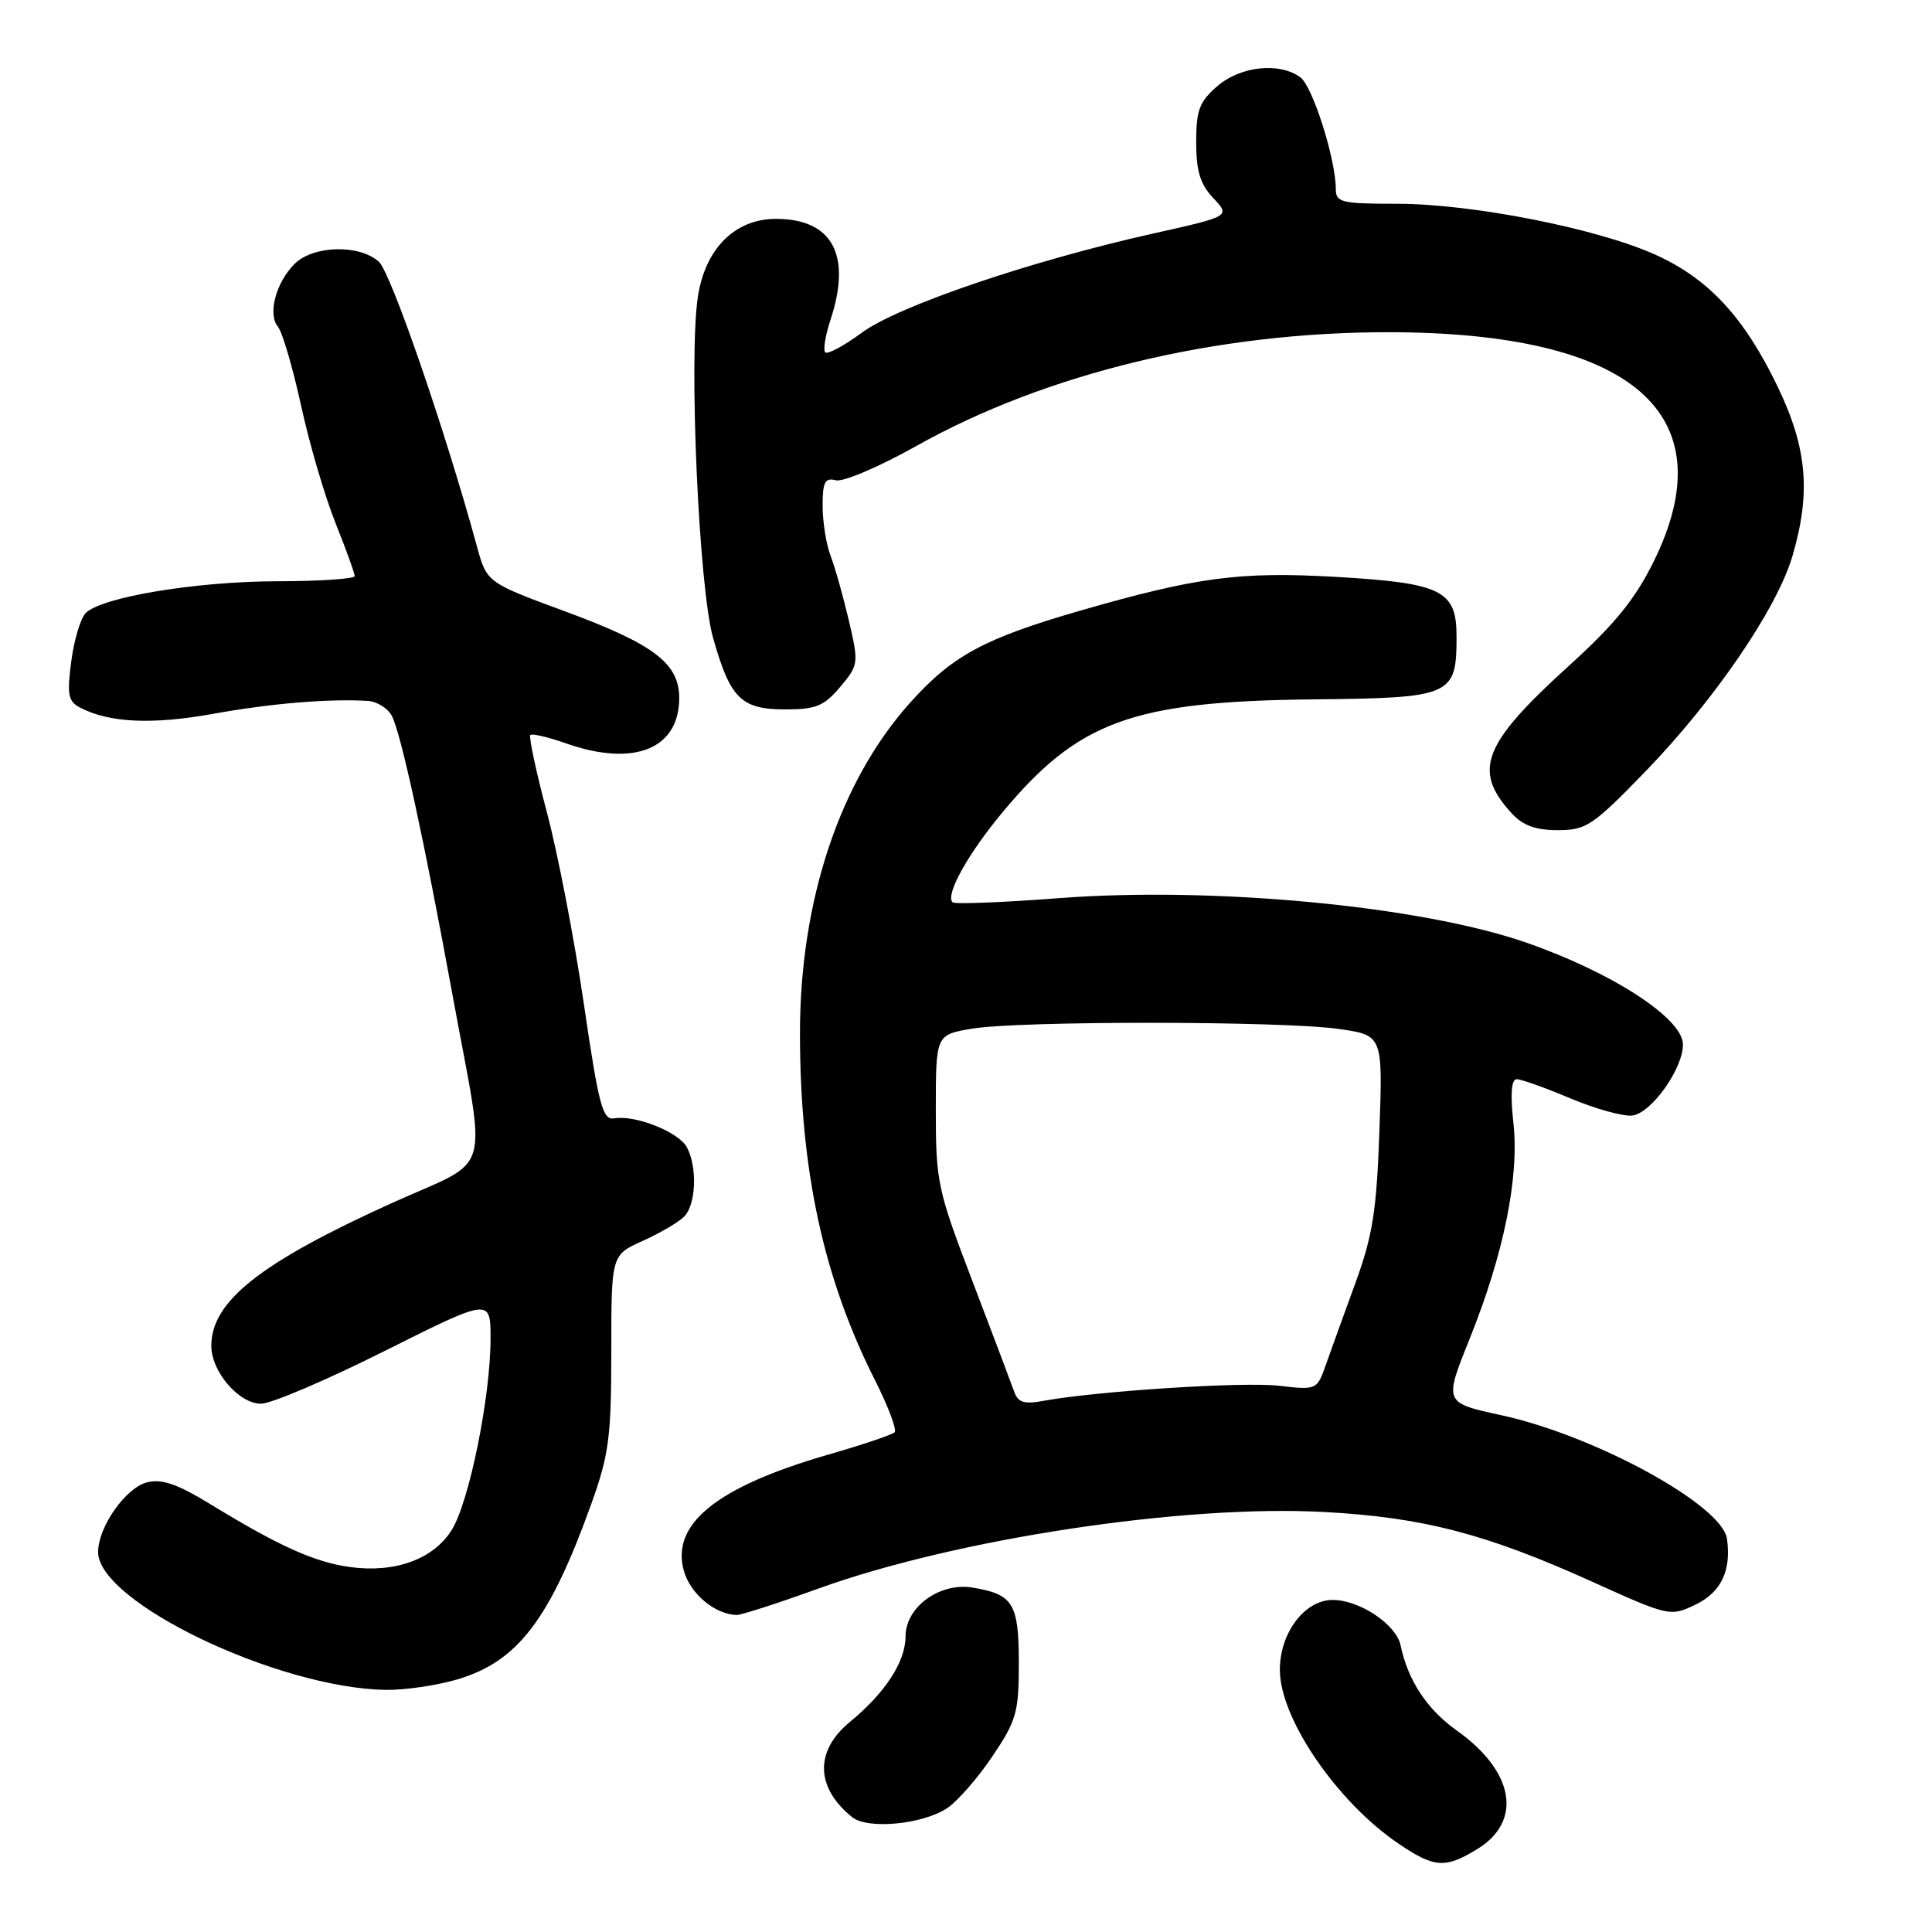 <?xml version="1.0" encoding="UTF-8" standalone="no"?>
<!DOCTYPE svg PUBLIC "-//W3C//DTD SVG 1.1//EN" "http://www.w3.org/Graphics/SVG/1.1/DTD/svg11.dtd" >
<svg xmlns="http://www.w3.org/2000/svg" xmlns:xlink="http://www.w3.org/1999/xlink" version="1.1" viewBox="0 0 256 256">
 <g >
 <path fill="currentColor"
d=" M 195.72 245.03 C 201.79 241.33 200.68 234.74 193.05 229.32 C 189.08 226.50 186.56 222.68 185.58 218.00 C 185.00 215.24 180.14 212.00 176.59 212.00 C 172.82 212.00 169.49 216.50 169.59 221.46 C 169.73 227.90 177.21 238.78 185.25 244.25 C 190.06 247.52 191.47 247.62 195.72 245.03 Z  M 125.47 239.61 C 126.84 238.72 129.54 235.63 131.48 232.75 C 134.69 227.99 135.00 226.90 135.00 220.39 C 135.00 212.45 134.25 211.24 128.84 210.36 C 124.49 209.66 120.00 212.94 119.99 216.82 C 119.99 220.18 117.31 224.30 112.62 228.16 C 107.93 232.02 108.05 236.85 112.91 240.78 C 114.96 242.43 122.19 241.76 125.47 239.61 Z  M 60.60 222.53 C 68.63 220.14 72.84 214.62 78.38 199.19 C 80.69 192.75 81.00 190.37 81.00 179.09 C 81.00 166.30 81.00 166.30 85.15 164.43 C 87.43 163.41 89.90 161.96 90.65 161.21 C 92.23 159.62 92.43 154.67 91.01 152.01 C 89.92 149.99 84.16 147.70 81.38 148.19 C 79.86 148.46 79.34 146.51 77.36 133.00 C 76.11 124.47 73.91 113.07 72.47 107.65 C 71.03 102.24 70.05 97.62 70.27 97.39 C 70.50 97.17 72.61 97.66 74.97 98.49 C 83.98 101.67 90.00 99.26 90.00 92.49 C 90.00 87.89 86.63 85.34 74.82 80.99 C 64.50 77.18 64.50 77.18 63.18 72.34 C 58.95 56.88 51.80 36.13 50.20 34.68 C 47.62 32.35 41.49 32.51 39.03 34.97 C 36.55 37.45 35.45 41.63 36.83 43.30 C 37.41 44.00 38.79 48.69 39.89 53.72 C 40.98 58.75 43.03 65.74 44.44 69.26 C 45.85 72.78 47.00 75.96 47.00 76.33 C 47.00 76.70 42.39 77.01 36.75 77.02 C 25.96 77.04 13.44 79.12 11.35 81.24 C 10.67 81.93 9.81 84.82 9.44 87.65 C 8.86 92.08 9.03 92.94 10.63 93.77 C 14.51 95.78 20.15 96.04 28.22 94.59 C 35.94 93.20 43.49 92.57 48.71 92.87 C 49.93 92.94 51.37 93.83 51.91 94.84 C 53.11 97.07 56.18 111.18 59.99 132.00 C 64.49 156.55 65.44 153.30 51.95 159.40 C 34.50 167.30 28.00 172.43 28.00 178.33 C 28.00 181.75 31.65 186.00 34.59 186.00 C 35.93 186.00 43.32 182.85 51.01 178.99 C 65.00 171.99 65.00 171.99 65.00 177.38 C 65.00 185.05 62.19 198.93 59.88 202.69 C 57.47 206.59 52.38 208.46 46.37 207.64 C 41.68 207.00 36.90 204.84 27.79 199.26 C 23.52 196.65 21.43 195.93 19.51 196.41 C 16.66 197.12 13.01 202.31 13.00 205.65 C 12.99 212.27 36.72 223.65 51.07 223.92 C 53.58 223.96 57.87 223.34 60.60 222.53 Z  M 108.37 210.52 C 126.63 203.91 156.83 199.33 175.50 200.35 C 188.53 201.05 196.96 203.25 210.94 209.57 C 221.11 214.17 221.32 214.22 224.61 212.65 C 228.05 211.01 229.44 208.12 228.83 203.89 C 228.19 199.43 211.38 190.23 198.92 187.52 C 191.33 185.87 191.33 185.87 194.72 177.44 C 199.28 166.09 201.33 155.97 200.53 148.75 C 200.11 144.91 200.26 143.00 200.98 143.00 C 201.57 143.00 204.79 144.15 208.13 145.56 C 211.47 146.96 215.16 147.97 216.32 147.81 C 218.86 147.44 223.00 141.61 223.00 138.40 C 223.00 134.93 213.53 128.80 202.09 124.85 C 188.13 120.04 160.85 117.46 140.44 119.00 C 132.89 119.58 126.49 119.83 126.22 119.56 C 125.24 118.57 128.21 113.21 132.80 107.68 C 142.89 95.54 150.05 92.93 174.02 92.67 C 192.41 92.48 193.00 92.22 193.00 84.33 C 193.00 78.22 191.04 77.25 177.00 76.44 C 164.30 75.71 158.60 76.46 143.19 80.90 C 130.44 84.58 126.22 86.85 120.64 93.06 C 111.29 103.46 106.00 119.31 106.00 136.91 C 106.01 155.04 109.10 169.33 115.93 182.86 C 117.69 186.35 118.87 189.47 118.54 189.79 C 118.22 190.11 114.25 191.45 109.73 192.75 C 94.95 197.02 88.84 201.96 90.63 208.19 C 91.49 211.22 94.80 213.95 97.63 213.99 C 98.25 213.99 103.09 212.43 108.37 210.52 Z  M 218.03 102.22 C 227.17 92.78 235.41 80.72 237.48 73.77 C 239.97 65.36 239.48 59.44 235.59 51.32 C 231.13 42.02 226.37 36.89 219.26 33.71 C 211.51 30.24 195.01 27.00 185.09 27.00 C 177.73 27.00 177.00 26.82 177.00 25.05 C 177.00 21.10 173.94 11.46 172.31 10.25 C 169.55 8.21 164.40 8.75 161.31 11.41 C 158.93 13.46 158.50 14.59 158.50 18.83 C 158.50 22.66 159.03 24.41 160.77 26.25 C 163.03 28.66 163.03 28.66 152.77 30.95 C 136.53 34.58 119.01 40.54 114.20 44.08 C 111.84 45.82 109.66 46.99 109.35 46.69 C 109.05 46.38 109.36 44.44 110.05 42.36 C 112.88 33.78 110.29 29.00 102.81 29.00 C 97.39 29.00 93.43 32.95 92.47 39.34 C 91.25 47.49 92.60 77.85 94.48 84.50 C 96.76 92.57 98.20 94.00 104.07 94.00 C 108.12 94.00 109.19 93.56 111.33 91.02 C 113.77 88.12 113.80 87.91 112.49 82.27 C 111.74 79.09 110.66 75.23 110.07 73.68 C 109.48 72.14 109.00 69.14 109.00 67.03 C 109.00 63.86 109.31 63.27 110.75 63.64 C 111.71 63.90 116.53 61.84 121.45 59.08 C 138.67 49.43 161.22 44.00 184.00 44.02 C 216.31 44.05 228.77 54.81 219.14 74.37 C 216.67 79.39 213.97 82.71 207.88 88.23 C 196.46 98.60 195.10 102.08 200.29 107.75 C 201.78 109.38 203.47 110.00 206.42 110.00 C 210.19 110.00 211.05 109.42 218.03 102.22 Z  M 134.37 184.36 C 134.01 183.34 131.53 176.78 128.86 169.78 C 124.22 157.65 124.00 156.60 124.00 147.09 C 124.00 137.12 124.00 137.12 128.75 136.31 C 134.98 135.25 169.85 135.27 177.37 136.34 C 183.23 137.17 183.23 137.17 182.78 149.84 C 182.41 160.42 181.89 163.73 179.60 170.00 C 178.09 174.12 176.33 179.01 175.68 180.85 C 174.51 184.17 174.46 184.20 169.48 183.62 C 164.76 183.07 145.38 184.32 138.26 185.62 C 135.68 186.10 134.89 185.84 134.37 184.36 Z "/>
</g>
</svg>